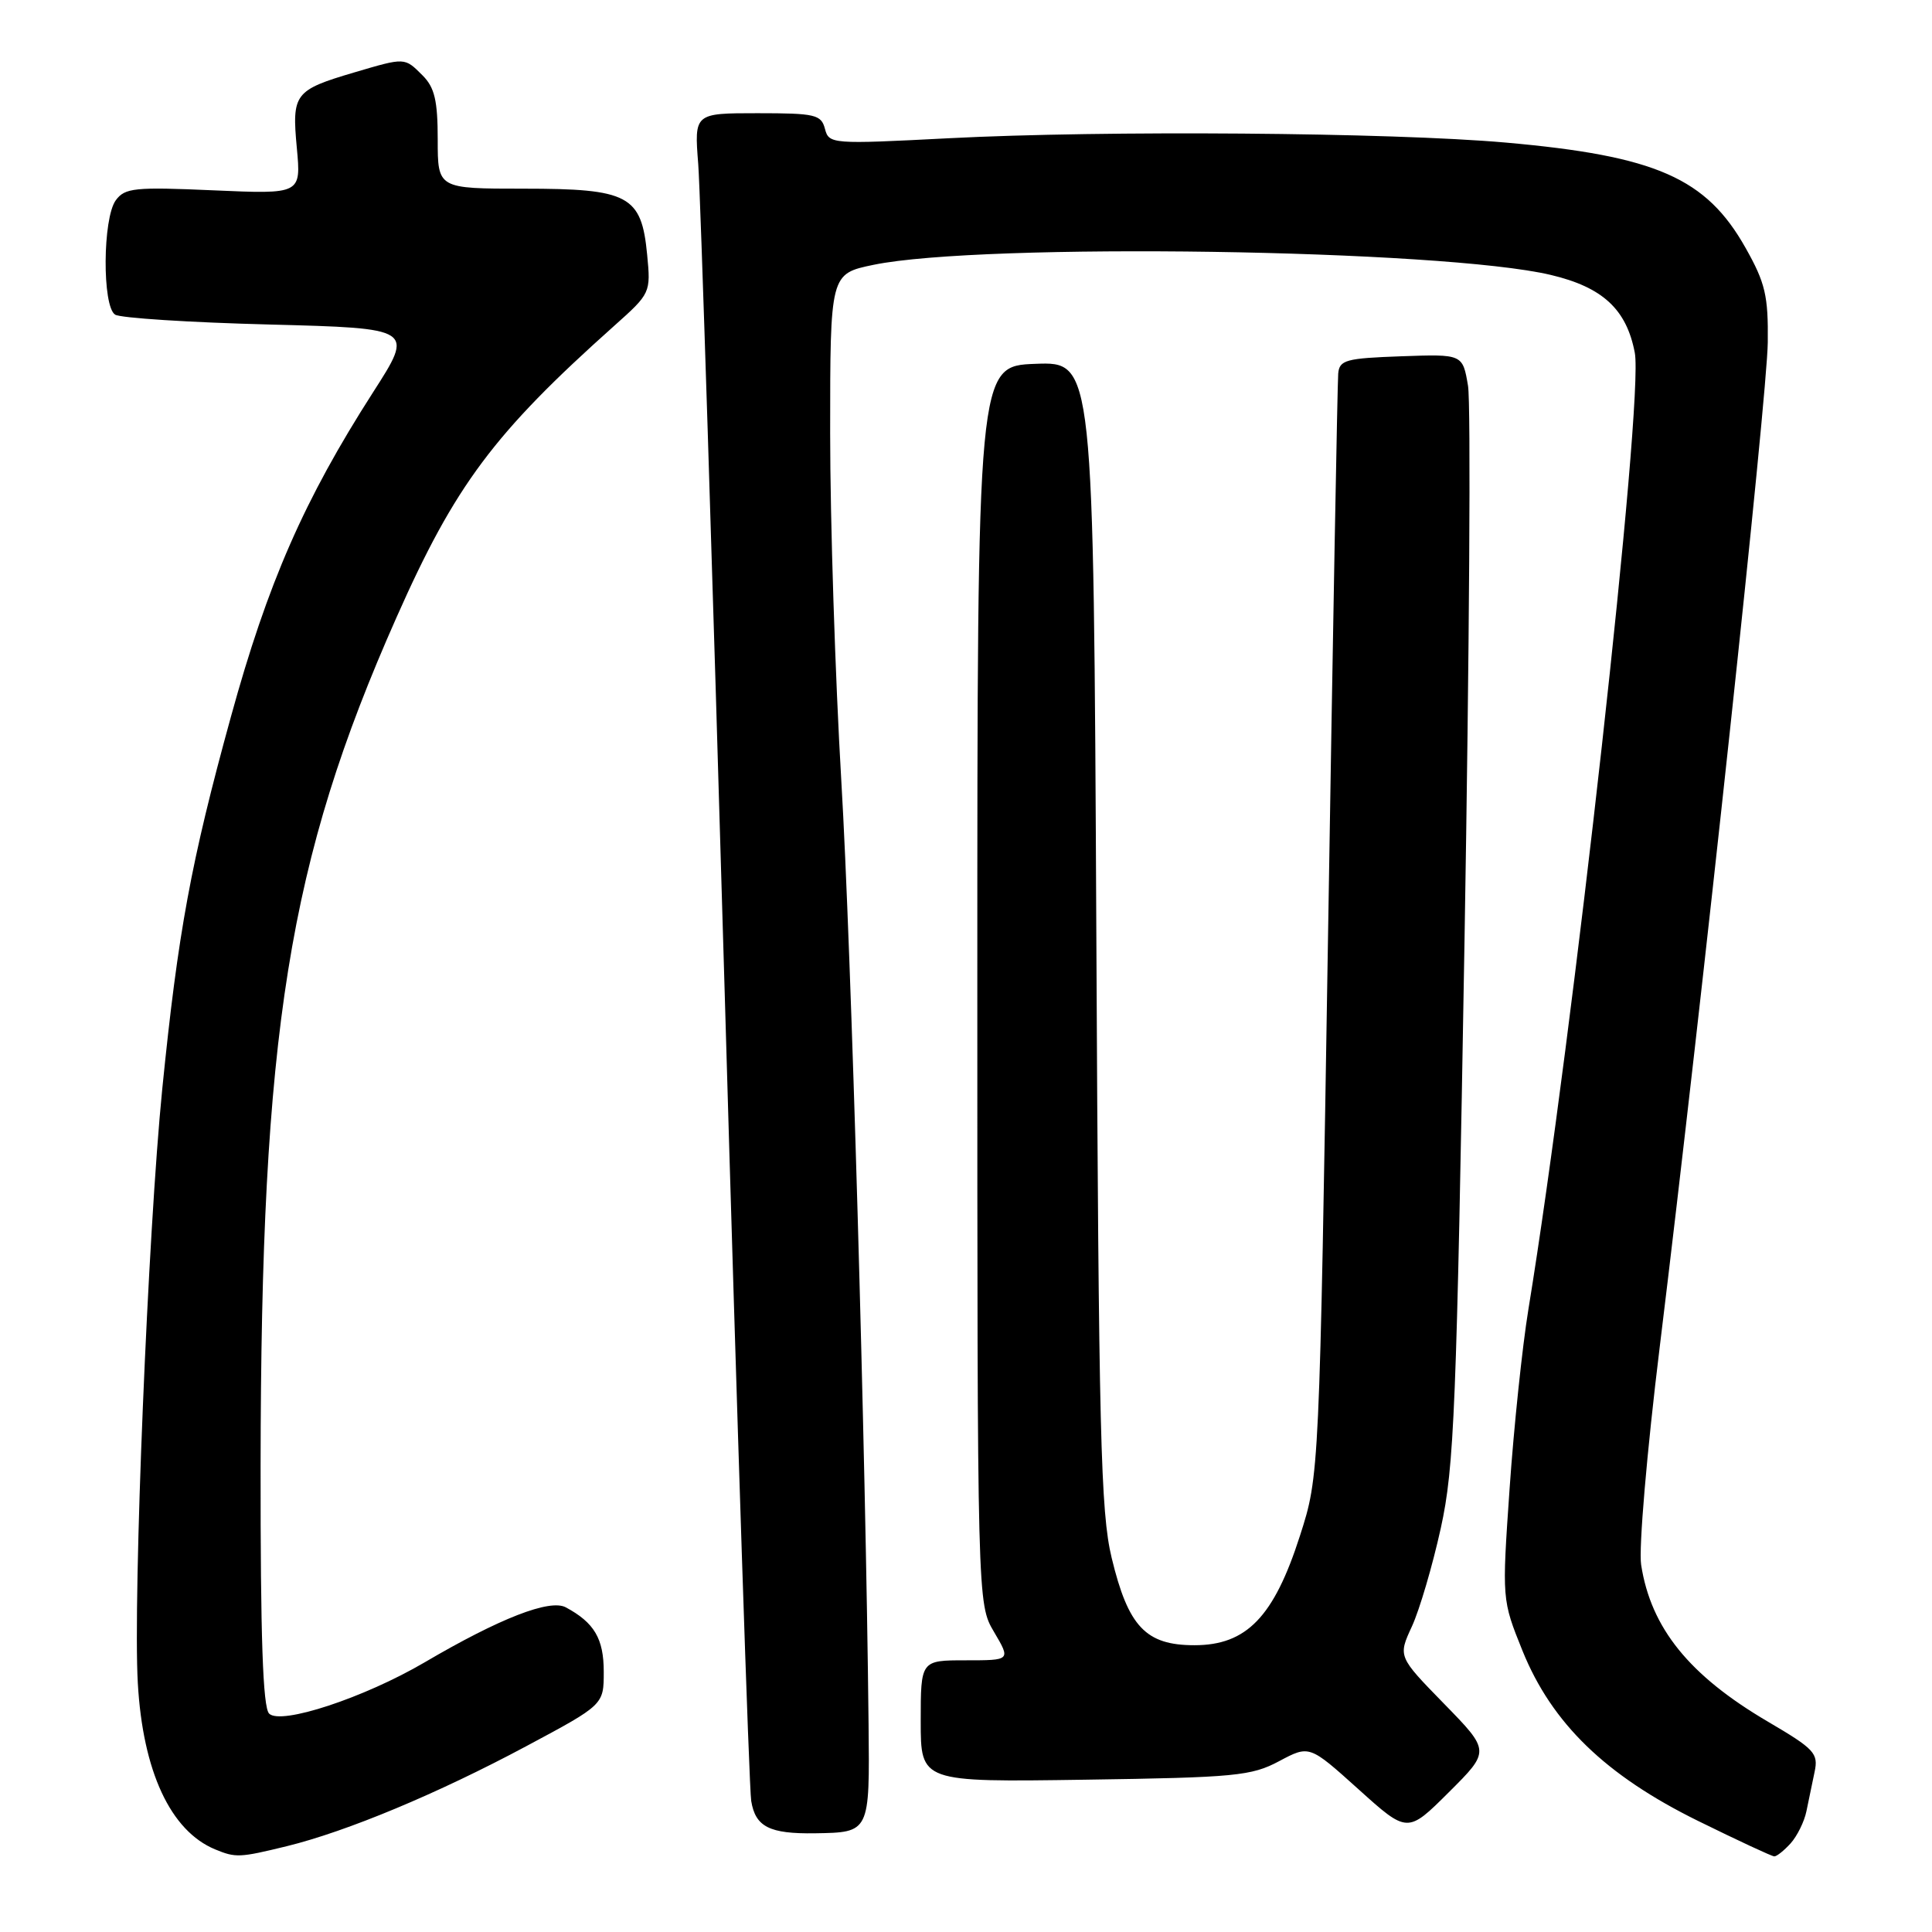 <?xml version="1.0" encoding="UTF-8" standalone="no"?>
<!DOCTYPE svg PUBLIC "-//W3C//DTD SVG 1.1//EN" "http://www.w3.org/Graphics/SVG/1.1/DTD/svg11.dtd" >
<svg xmlns="http://www.w3.org/2000/svg" xmlns:xlink="http://www.w3.org/1999/xlink" version="1.1" viewBox="0 0 256 256">
 <g >
 <path fill="currentColor"
d=" M 38.00 244.63 C 45.95 242.68 58.00 237.66 69.75 231.37 C 80.00 225.89 80.00 225.89 80.00 221.52 C 80.00 217.13 78.75 215.01 74.97 212.98 C 72.85 211.85 66.23 214.42 56.25 220.28 C 48.24 224.97 37.20 228.61 35.66 227.06 C 34.83 226.22 34.51 216.96 34.53 194.20 C 34.59 136.73 38.21 114.12 52.52 81.85 C 60.31 64.28 65.43 57.42 81.39 43.17 C 86.20 38.88 86.24 38.80 85.75 33.74 C 85.00 25.89 83.32 25.00 69.39 25.00 C 58.00 25.00 58.00 25.00 58.00 18.50 C 58.00 13.33 57.59 11.59 56.00 10.00 C 53.59 7.59 53.72 7.60 46.93 9.60 C 39.02 11.94 38.66 12.41 39.33 19.59 C 39.90 25.73 39.90 25.73 28.29 25.22 C 17.84 24.76 16.55 24.89 15.34 26.54 C 13.60 28.93 13.53 40.58 15.25 41.69 C 15.94 42.14 25.14 42.73 35.69 43.00 C 54.88 43.50 54.88 43.50 49.42 52.00 C 40.31 66.21 35.48 77.21 30.59 95.00 C 25.30 114.22 23.59 123.49 21.50 144.29 C 19.61 163.17 17.61 211.62 18.26 223.00 C 18.92 234.70 22.59 242.60 28.50 245.05 C 31.24 246.18 31.73 246.16 38.00 244.63 Z  M 237.27 244.25 C 238.13 243.29 239.08 241.38 239.36 240.00 C 239.64 238.62 240.13 236.28 240.44 234.80 C 240.97 232.32 240.44 231.76 234.26 228.13 C 223.85 222.02 218.76 215.74 217.46 207.35 C 217.12 205.22 218.22 192.36 219.92 178.50 C 225.63 131.86 234.16 52.53 234.24 45.37 C 234.31 39.20 233.92 37.50 231.31 32.87 C 226.09 23.58 219.45 20.66 199.50 18.89 C 184.31 17.55 146.30 17.25 125.67 18.32 C 110.18 19.12 109.84 19.09 109.31 17.07 C 108.81 15.18 108.02 15.00 100.38 15.00 C 91.99 15.00 91.99 15.00 92.52 21.75 C 92.81 25.46 94.39 75.07 96.04 132.00 C 97.68 188.93 99.26 236.91 99.54 238.64 C 100.10 242.07 101.96 243.01 108.00 242.92 C 115.27 242.80 115.24 242.86 115.09 228.45 C 114.71 192.17 112.79 125.61 111.48 103.50 C 110.67 89.75 110.00 69.00 110.00 57.39 C 110.00 36.28 110.00 36.28 115.75 35.09 C 130.14 32.12 191.18 33.03 205.49 36.43 C 212.37 38.06 215.53 40.99 216.62 46.75 C 217.82 53.08 208.48 137.05 202.52 173.50 C 201.71 178.45 200.59 189.13 200.03 197.24 C 199.01 211.97 199.01 211.97 201.74 218.74 C 205.64 228.36 212.74 235.24 225.00 241.28 C 230.22 243.85 234.77 245.97 235.10 245.98 C 235.42 245.99 236.40 245.21 237.27 244.25 Z  M 191.35 225.76 C 185.24 219.50 185.24 219.50 187.09 215.50 C 188.10 213.30 189.82 207.45 190.91 202.50 C 192.70 194.37 193.00 186.86 194.06 124.41 C 194.70 86.41 194.91 53.43 194.52 51.12 C 193.81 46.92 193.81 46.92 185.66 47.21 C 178.34 47.47 177.48 47.70 177.32 49.50 C 177.22 50.60 176.61 83.90 175.98 123.50 C 174.82 195.50 174.82 195.50 172.25 203.50 C 168.80 214.25 165.18 218.00 158.27 218.00 C 151.82 218.00 149.50 215.55 147.30 206.42 C 145.84 200.35 145.59 190.13 145.27 123.71 C 144.90 47.92 144.90 47.92 137.20 48.21 C 129.50 48.50 129.50 48.50 129.50 130.50 C 129.50 212.50 129.50 212.50 131.72 216.25 C 133.93 220.00 133.93 220.00 127.97 220.00 C 122.00 220.00 122.00 220.00 122.00 228.07 C 122.00 236.14 122.00 236.14 143.75 235.82 C 163.70 235.53 165.83 235.32 169.50 233.36 C 173.50 231.23 173.50 231.23 180.00 237.08 C 186.50 242.94 186.50 242.94 191.98 237.48 C 197.46 232.02 197.46 232.02 191.35 225.76 Z "/>
</g>
</svg>